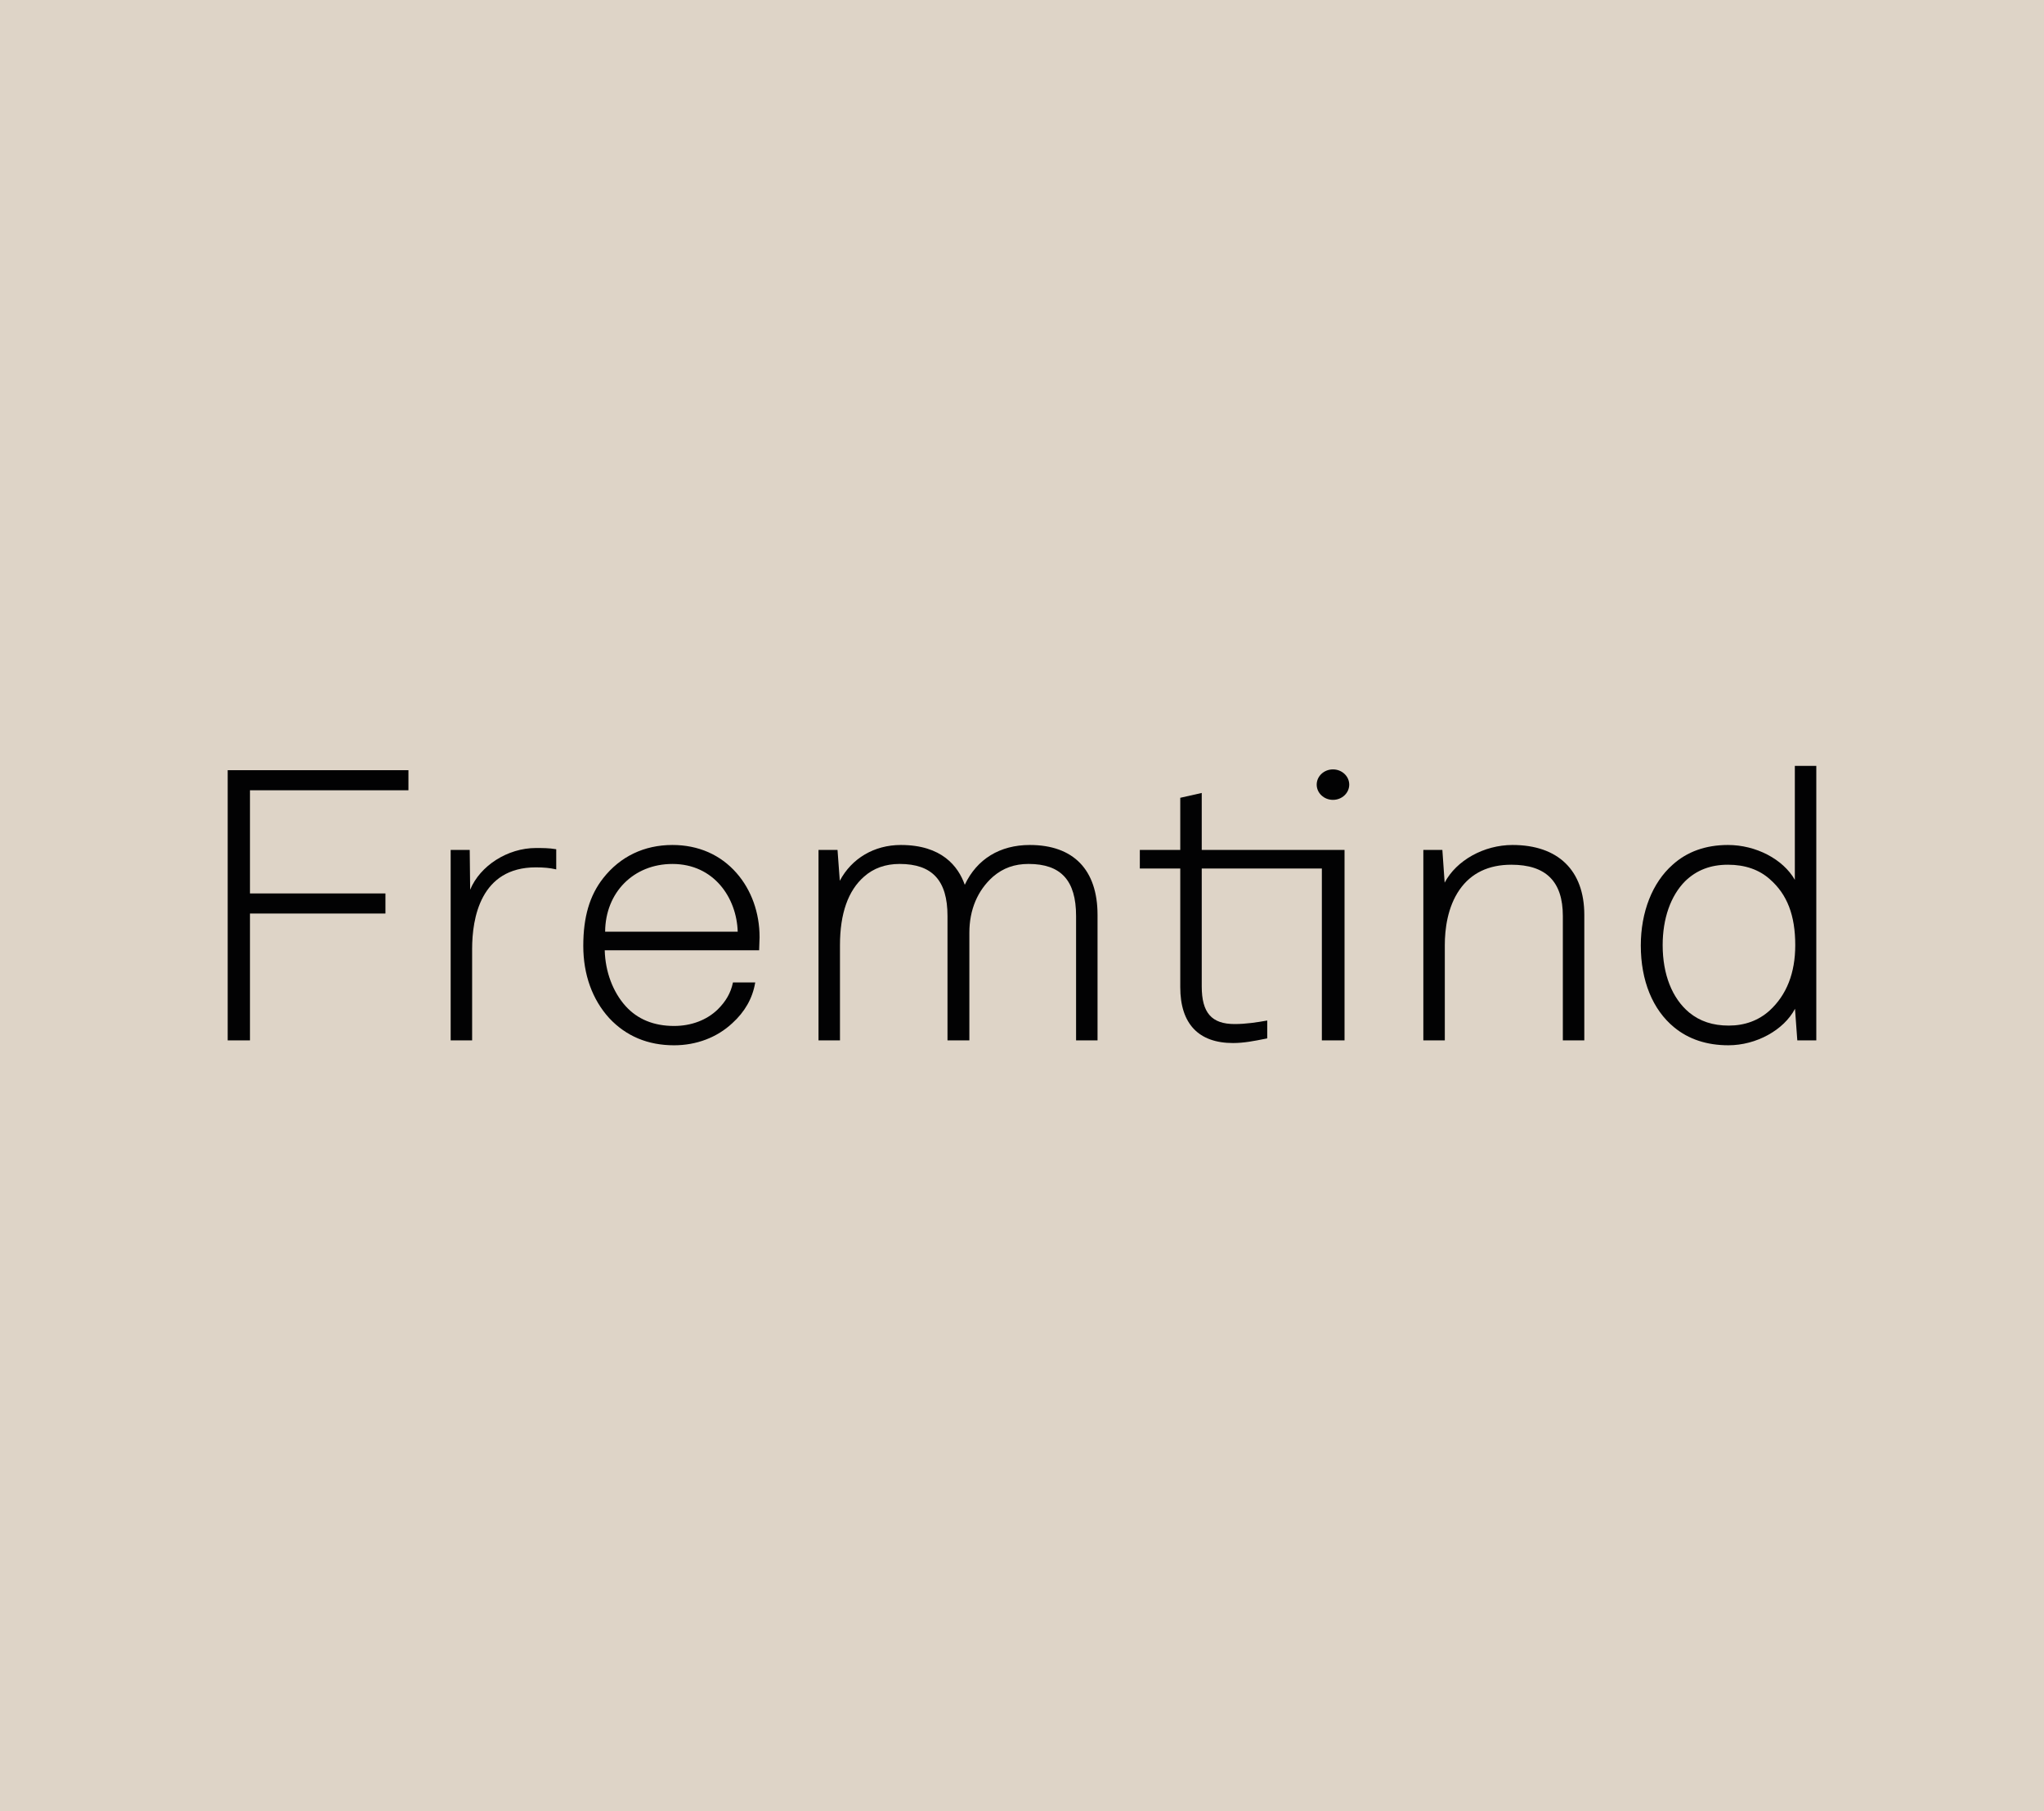 <svg width="395" height="350" viewBox="0 0 395 350" fill="none" xmlns="http://www.w3.org/2000/svg">
<rect width="395" height="350" fill="#DED4C7"/>
<path d="M78.93 148.836H44V201.05H48.306V176.538H74.485V172.654H48.306V152.718H78.93V148.836Z" fill="#020203"/>
<path d="M103.544 163.877C98.101 163.877 92.771 167.299 90.858 171.933L90.775 164.355V164.242H87.09V201.051H91.238V183.379C91.238 177.491 92.836 167.614 103.544 167.614C105.084 167.614 106.292 167.73 107.34 167.976L107.492 168.011V164.115L107.393 164.097C106.131 163.877 104.815 163.877 103.544 163.877Z" fill="#020203"/>
<path d="M129.946 163.29C124.493 163.29 119.866 165.507 116.567 169.701C113.94 173.047 112.719 177.207 112.719 182.791C112.719 188.326 114.459 193.16 117.748 196.766C121 200.24 125.21 202 130.258 202C134.576 202 138.573 200.483 141.516 197.727C143.927 195.548 145.411 192.943 145.924 189.981L145.949 189.851H141.643L141.624 189.941C141.213 191.877 140.28 193.51 138.691 195.079C136.573 197.131 133.581 198.263 130.258 198.263C126.348 198.263 123.201 196.972 120.898 194.427C118.434 191.692 116.969 187.767 116.864 183.642H146.706V183.529C146.706 183.092 146.728 182.701 146.746 182.322C146.765 181.943 146.787 181.552 146.787 181.112C146.787 176.397 145.213 172 142.354 168.732C139.244 165.171 134.954 163.29 129.946 163.29ZM116.941 180.044C116.994 172.454 122.447 166.957 129.946 166.957C137.986 166.957 142.363 173.522 142.561 180.044H116.941Z" fill="#020203"/>
<path d="M199.001 163.29C193.227 163.29 188.775 166.019 186.441 170.984C185.174 167.406 181.996 163.29 174.08 163.29C168.958 163.29 164.584 165.869 162.29 170.211L161.857 164.346L161.848 164.242H158.176V201.05H162.324V182.643C162.324 176.562 163.888 172.11 166.973 169.412C168.8 167.782 171.112 166.954 173.845 166.954C180.16 166.954 183.103 170.15 183.103 177.01V201.048H187.329V180.229C187.329 175.809 188.911 172.069 191.9 169.412C193.863 167.736 196.046 166.954 198.772 166.954C205.032 166.954 207.95 170.15 207.95 177.01V201.048H212.098V176.793C212.095 168.086 207.446 163.29 199.001 163.29Z" fill="#020203"/>
<path d="M232.232 153.236L228.084 154.171V164.242H220.27V167.834H228.084V190.769C228.084 197.832 231.611 201.563 238.285 201.563C240.399 201.563 242.405 201.16 244.535 200.735L244.891 200.663V197.212L244.749 197.238C242.826 197.571 240.767 197.895 238.597 197.895C234.137 197.895 232.235 195.718 232.235 190.621V167.834H255.447V201.05H259.83V164.242H232.235V153.236H232.232Z" fill="#020203"/>
<path d="M292.292 163.29C286.765 163.29 281.448 166.262 279.176 170.567L278.734 164.242H275.059V201.05H279.207V182.643C279.207 179.621 279.705 175.305 282.069 171.916C284.298 168.723 287.661 167.105 292.06 167.105C298.759 167.105 302.017 170.347 302.017 177.016V201.053H306.165V176.793C306.165 168.21 301.108 163.29 292.292 163.29Z" fill="#020203"/>
<path d="M257.593 148.683C255.859 148.683 254.449 150.003 254.449 151.627C254.449 153.251 255.859 154.571 257.593 154.571C259.327 154.571 260.737 153.251 260.737 151.627C260.737 150.003 259.327 148.683 257.593 148.683Z" fill="#020203"/>
<path d="M346.85 148V170.026C344.575 166.037 339.345 163.29 333.923 163.29C329.62 163.29 326.016 164.581 323.215 167.125C319.317 170.57 317.082 176.252 317.082 182.719C317.082 189.51 319.373 195.125 323.53 198.532C326.322 200.831 329.842 201.997 334.003 201.997C339.397 201.997 344.726 199.056 346.881 194.943L347.326 201.048H350.998V148H346.85ZM341.966 195.293C339.83 197.215 337.175 198.191 334.077 198.191C330.998 198.191 328.495 197.363 326.424 195.661C323.125 192.905 321.308 188.285 321.308 182.646C321.308 177.5 322.85 173.108 325.648 170.289C327.852 168.147 330.56 167.105 333.923 167.105C337.23 167.105 339.96 168.054 342.043 169.927C345.376 172.845 346.93 176.889 346.93 182.646C346.93 188.022 345.261 192.277 341.966 195.293Z" fill="#020203"/>
</svg>
